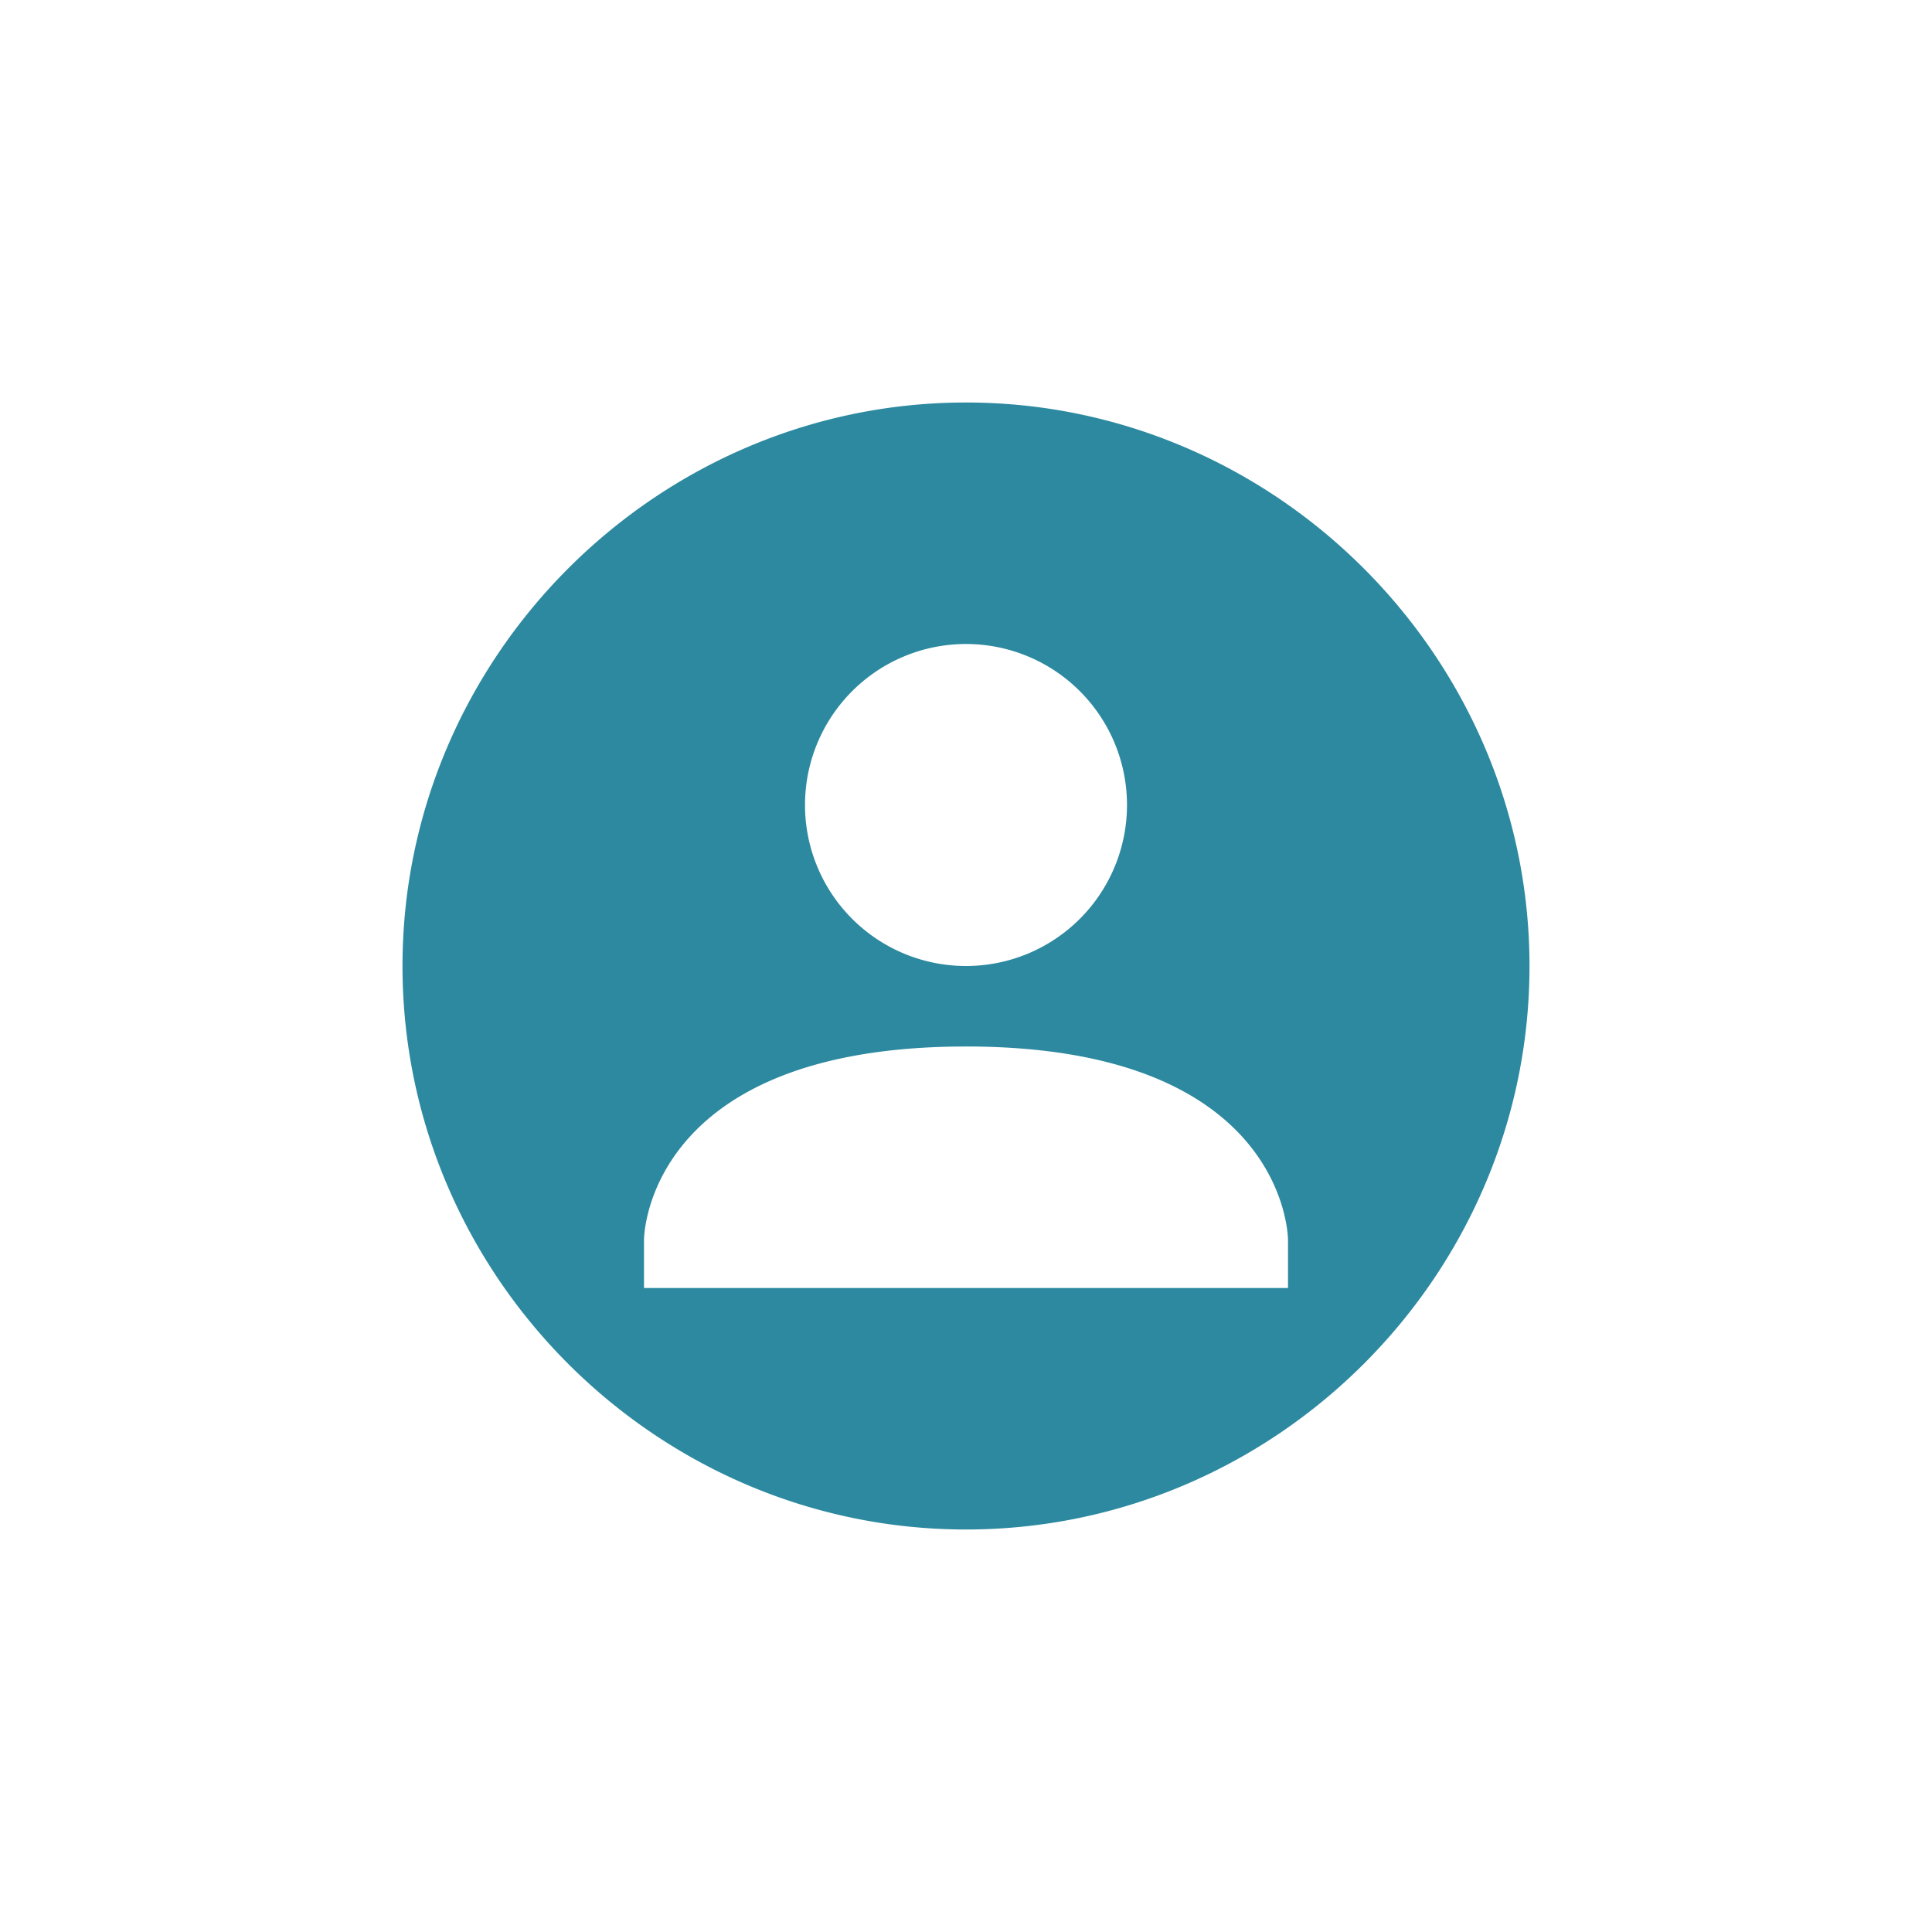 <svg xmlns="http://www.w3.org/2000/svg" width="24" height="24"><defs><style id="current-color-scheme"></style></defs><path d="M12 5c-3.84 0-7 3.16-7 7 0 3.85 3.16 7 7 7s7-3.15 7-7c0-3.84-3.16-7-7-7zm0 3a2 2 0 1 1 0 4 2 2 0 0 1 0-4zm0 5c4 0 4 2.4 4 2.4v.6H8v-.6S8 13 12 13z" fill="currentColor" color="#2c89a0"/></svg>
